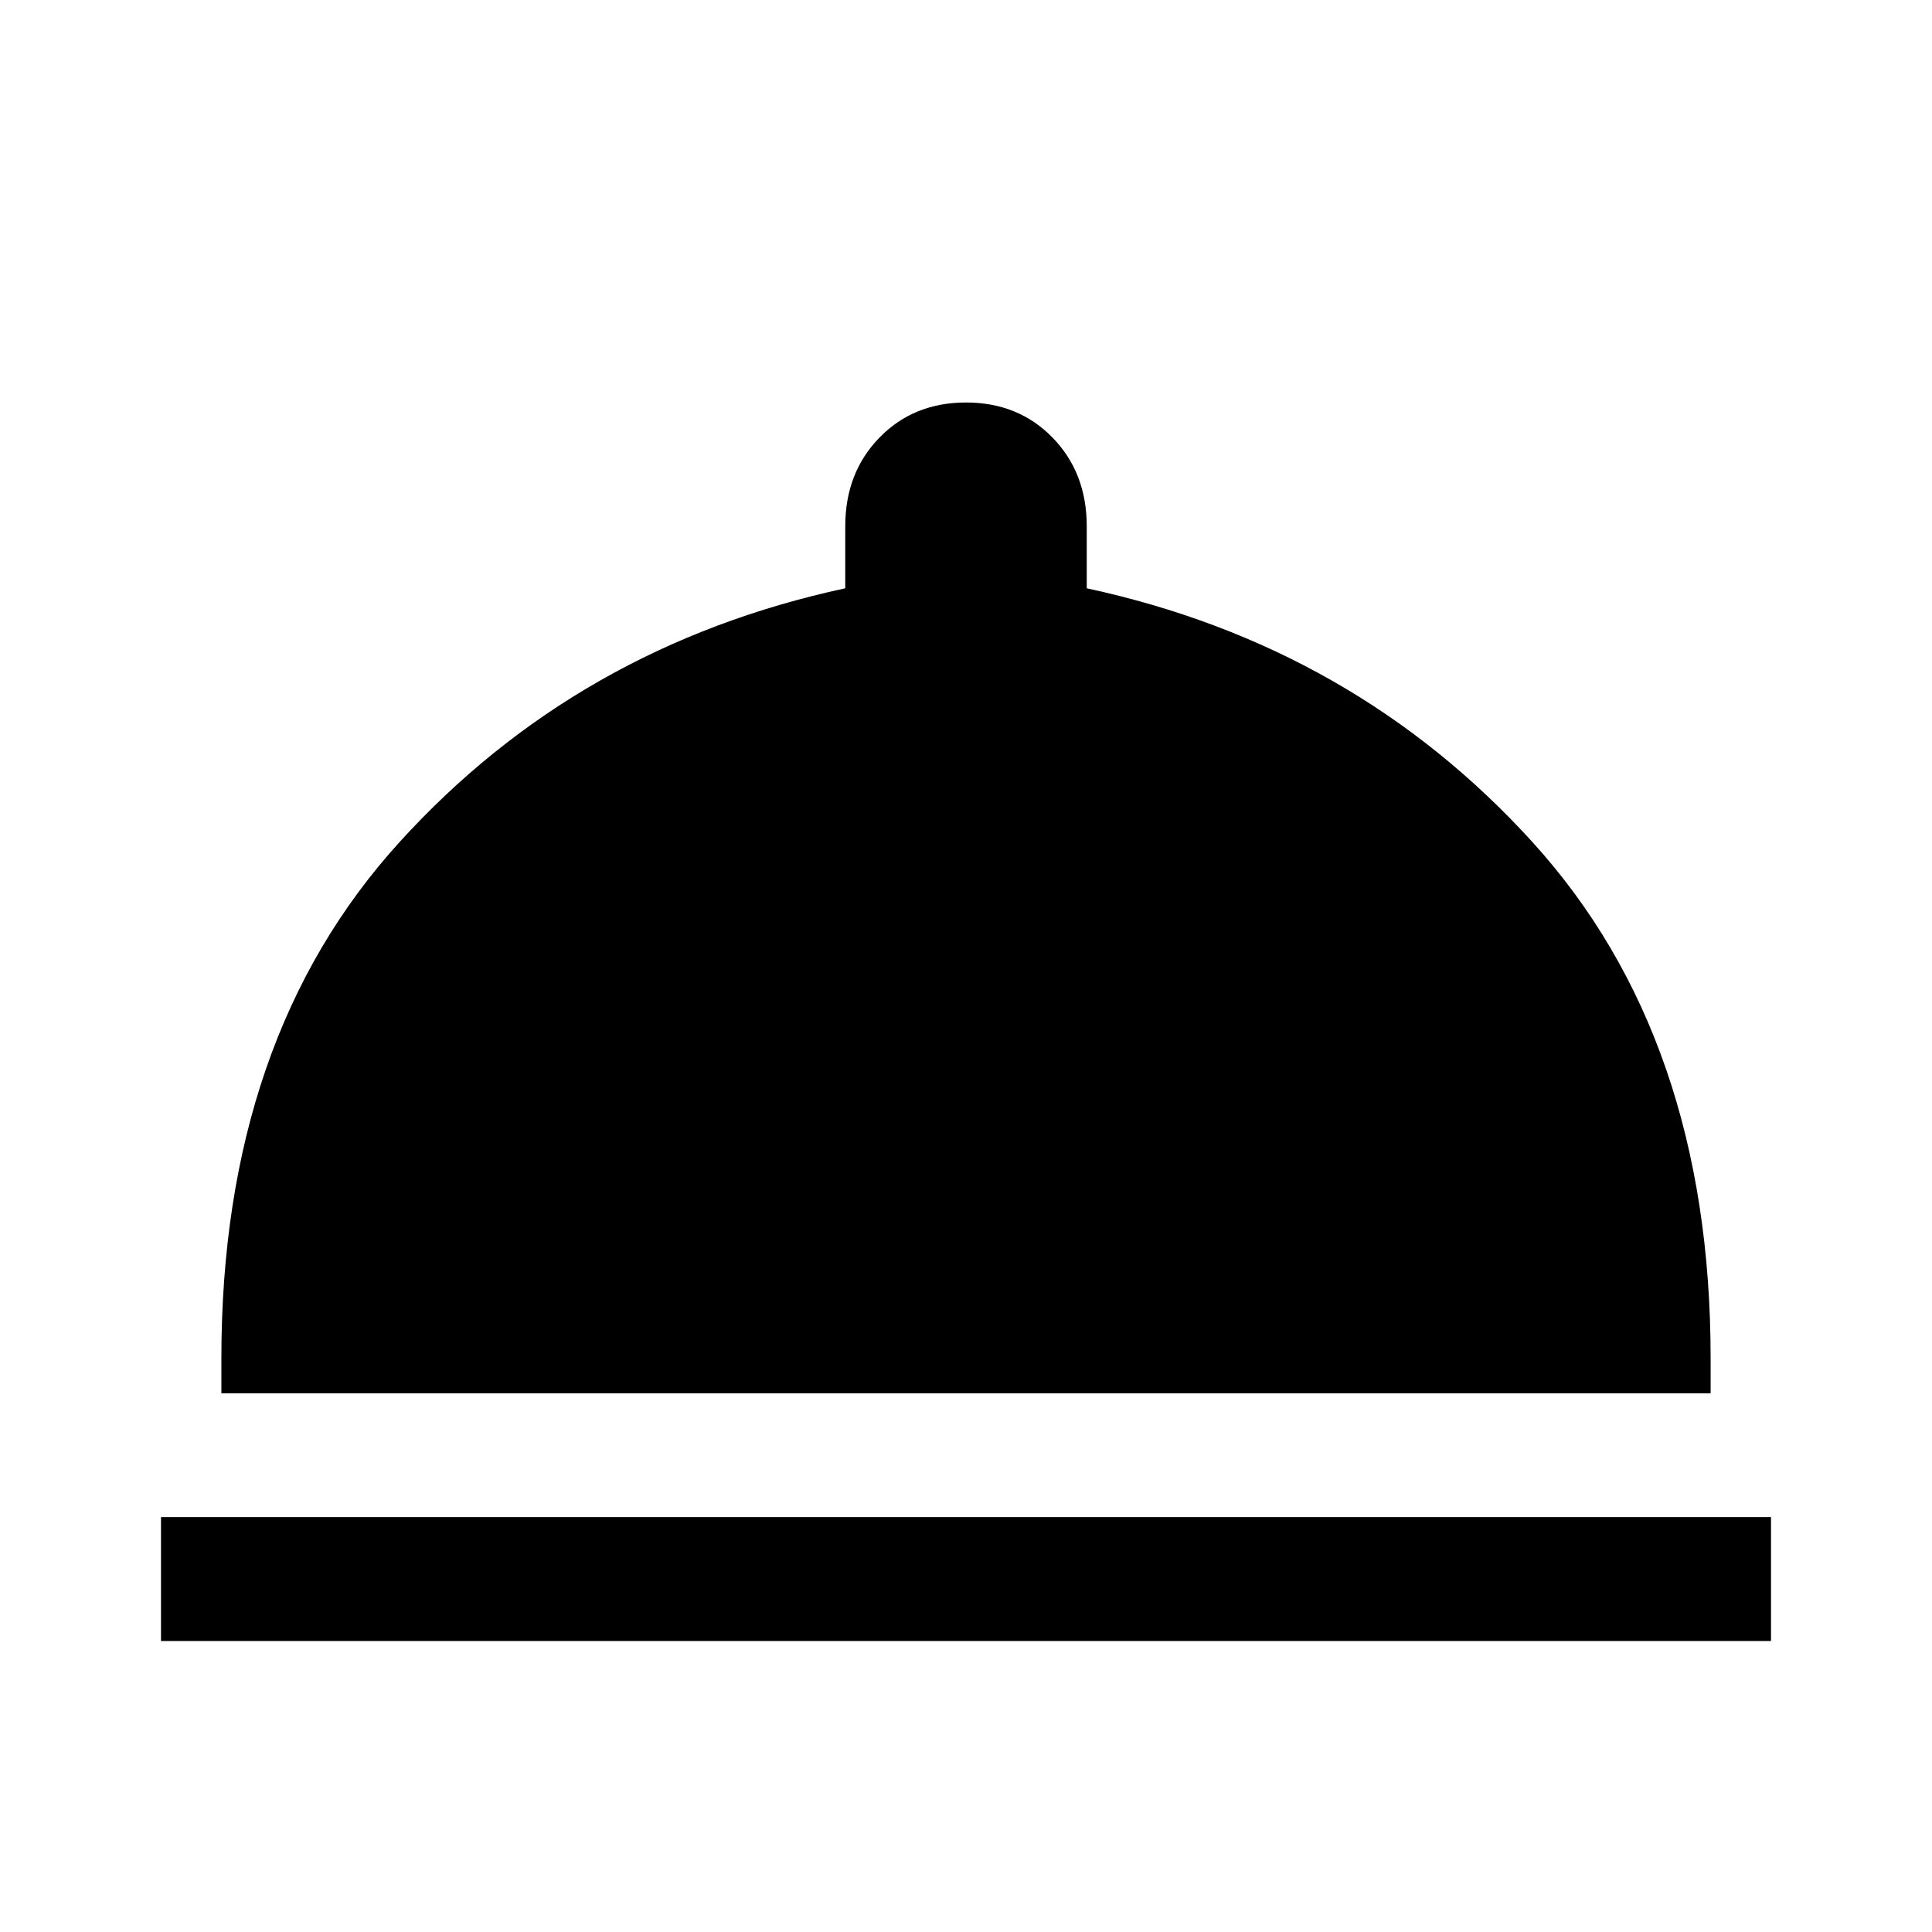 <?xml version="1.0" encoding="utf-8"?>
<svg width="24px" height="24px" viewBox="0 0 24 24" fill="none" xmlns="http://www.w3.org/2000/svg">
  <path d="M 2 20.385 L 2 18.846 L 22 18.846 L 22 20.385 L 2 20.385 Z M 2.75 17.308 L 2.75 16.872 C 2.75 14.222 3.487 12.085 4.962 10.462 C 6.437 8.838 8.283 7.786 10.5 7.308 L 10.5 6.538 C 10.5 6.094 10.642 5.726 10.925 5.436 C 11.208 5.145 11.567 5 12 5 C 12.433 5 12.792 5.145 13.075 5.436 C 13.358 5.726 13.5 6.094 13.5 6.538 L 13.5 7.308 C 15.717 7.786 17.562 8.838 19.038 10.462 C 20.512 12.085 21.25 14.222 21.25 16.872 L 21.25 17.308 L 2.75 17.308 Z" style="fill: currentcolor;"/>
</svg>